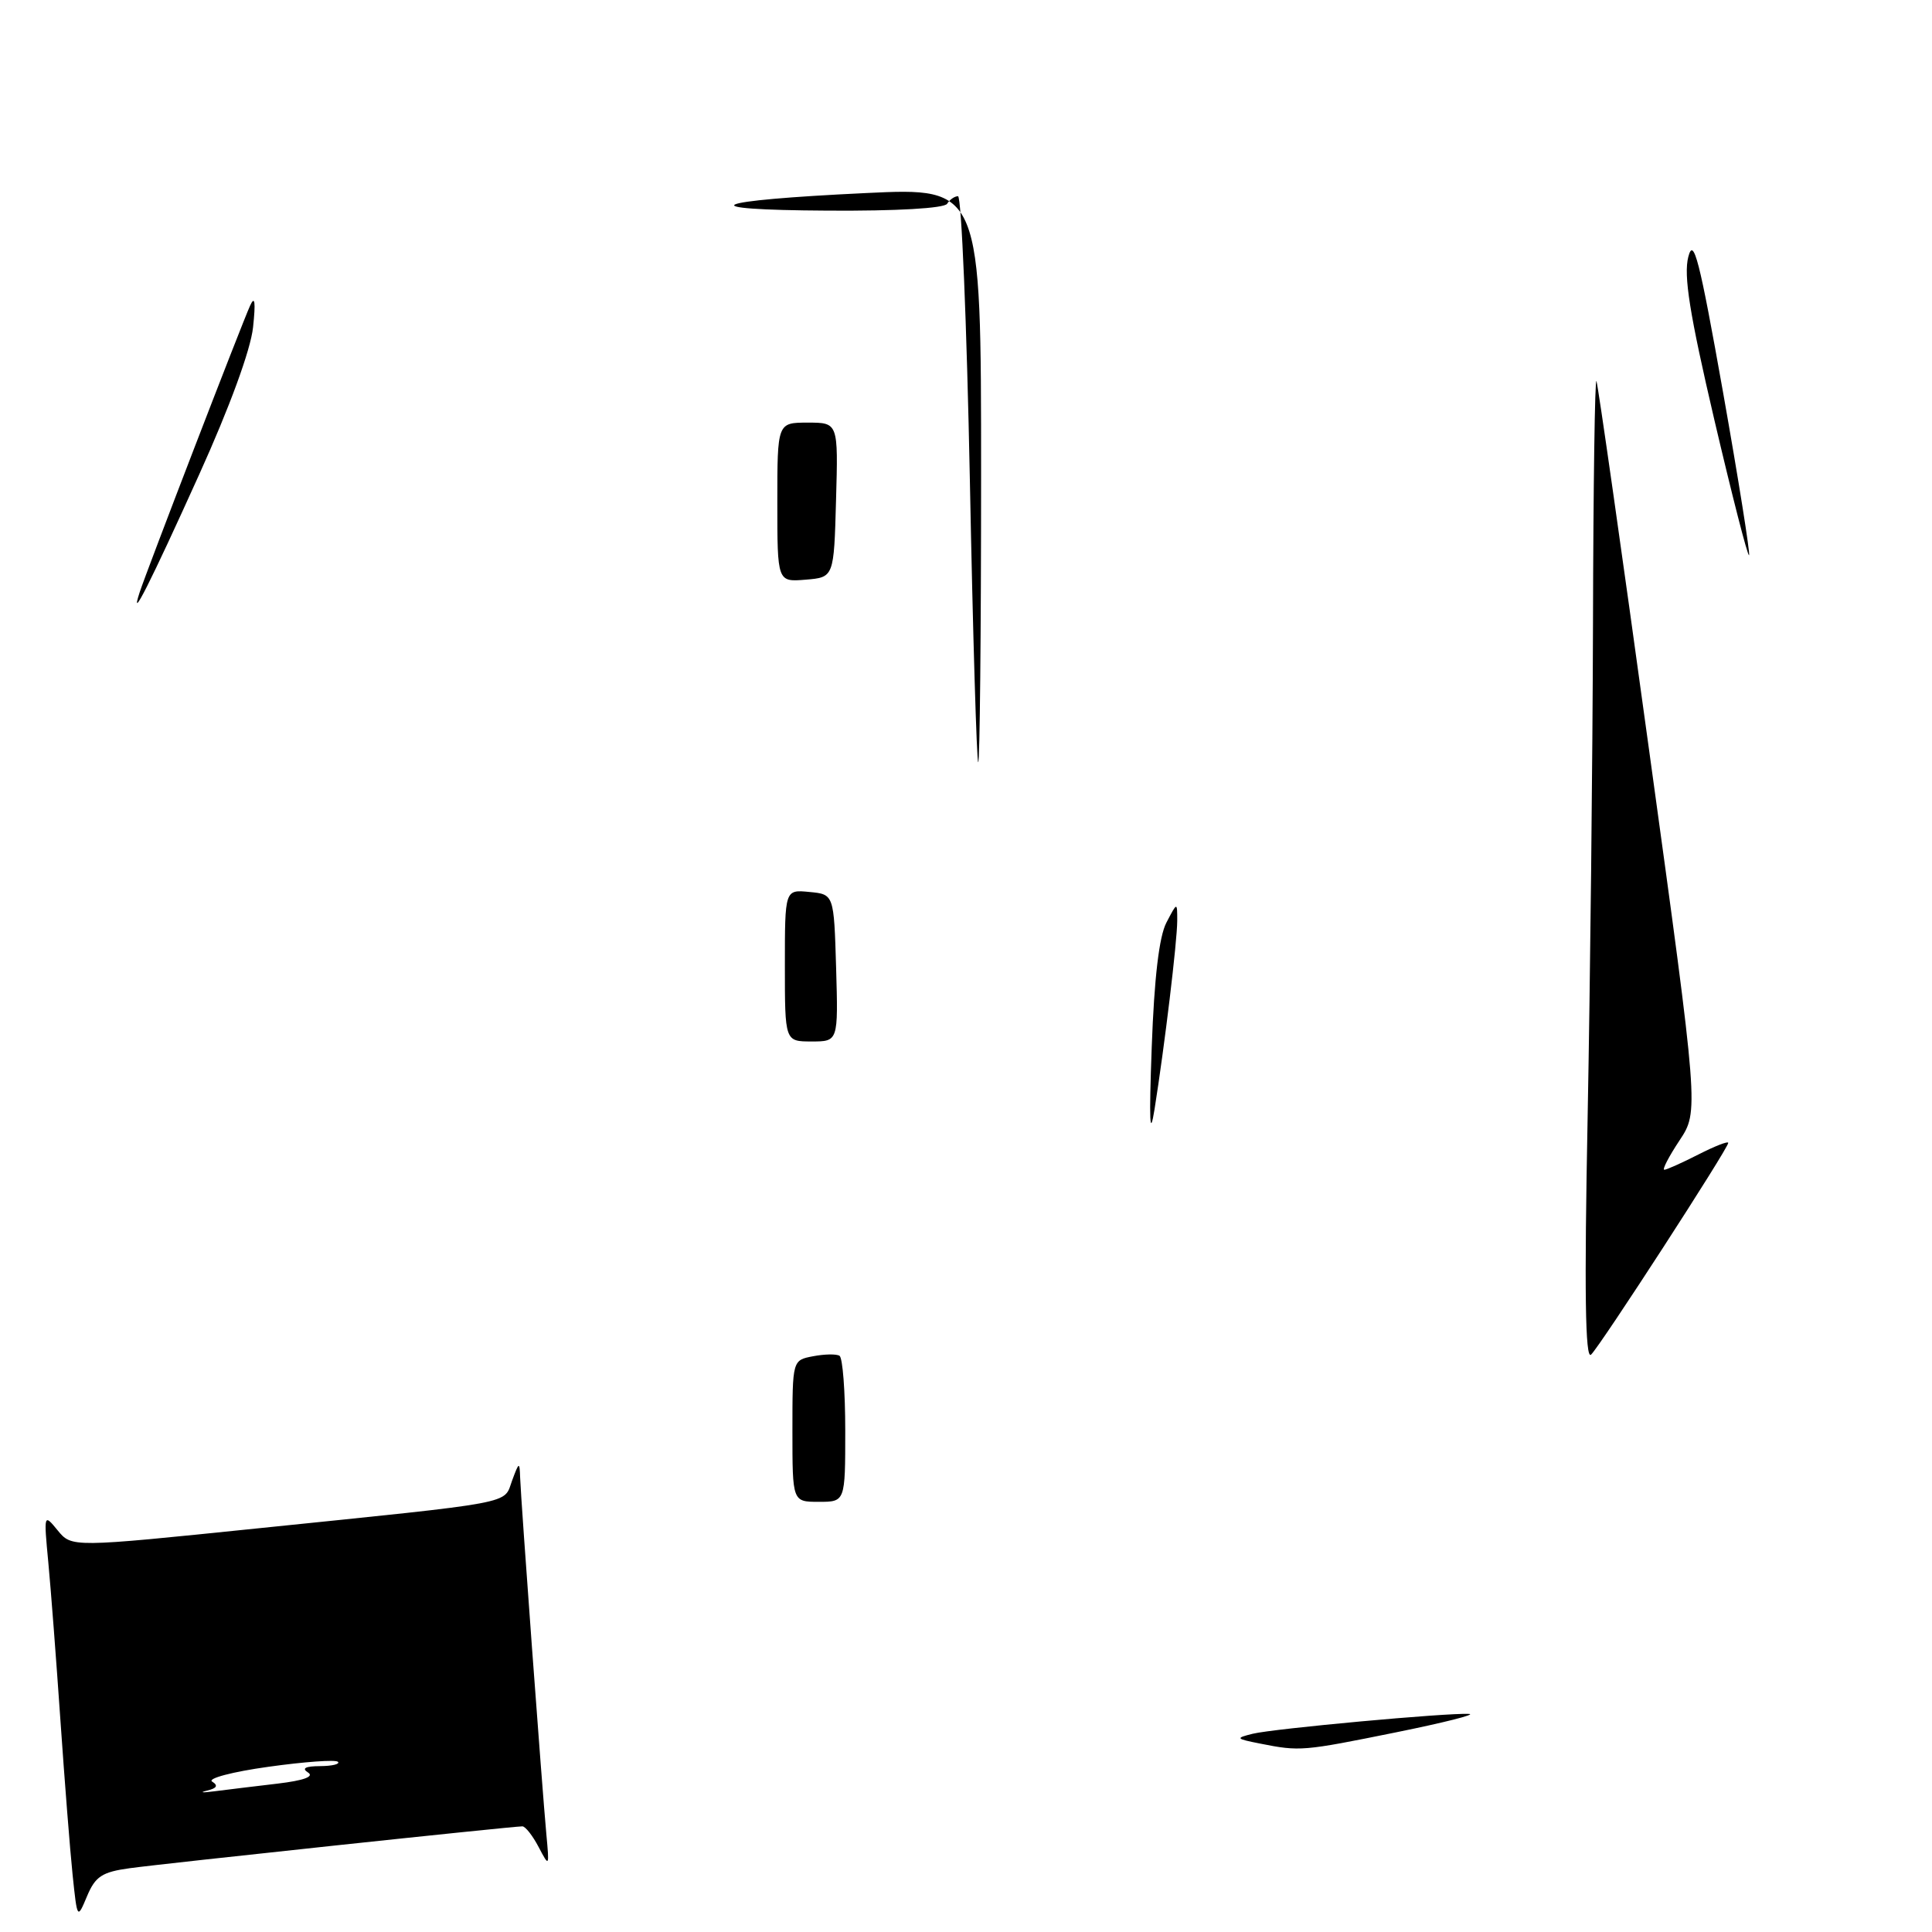 <?xml version="1.0" encoding="UTF-8" standalone="no"?>
<!DOCTYPE svg PUBLIC "-//W3C//DTD SVG 1.1//EN" "http://www.w3.org/Graphics/SVG/1.1/DTD/svg11.dtd" >
<svg xmlns="http://www.w3.org/2000/svg" xmlns:xlink="http://www.w3.org/1999/xlink" version="1.1" viewBox="0 0 256 256">
 <g >
 <path fill="currentColor"
d=" M 17.17 247.55 C 21.55 246.94 67.89 242.00 69.22 242.00 C 69.61 242.00 70.58 243.23 71.37 244.74 C 72.79 247.44 72.80 247.42 72.39 242.99 C 71.85 237.18 69.02 198.76 68.92 195.78 C 68.85 193.65 68.78 193.68 67.85 196.20 C 66.70 199.36 68.80 198.96 34.00 202.53 C 9.50 205.05 9.50 205.05 7.64 202.78 C 5.81 200.54 5.79 200.58 6.40 207.01 C 6.74 210.58 7.46 220.03 8.01 228.00 C 8.56 235.97 9.28 245.16 9.62 248.42 C 10.24 254.34 10.24 254.34 11.54 251.24 C 12.63 248.64 13.53 248.05 17.17 247.55 Z  M 167.00 231.04 C 163.72 230.39 163.66 230.31 166.00 229.73 C 168.77 229.05 191.75 226.94 194.66 227.10 C 195.67 227.16 191.32 228.26 185.00 229.54 C 172.61 232.05 172.25 232.08 167.00 231.04 Z  M 105.00 189.62 C 105.00 180.23 105.00 180.23 107.74 179.71 C 109.25 179.42 110.83 179.39 111.24 179.65 C 111.66 179.91 112.00 184.37 112.00 189.56 C 112.00 199.00 112.00 199.00 108.50 199.00 C 105.00 199.00 105.00 199.00 105.00 189.62 Z  M 210.37 148.00 C 210.71 130.12 211.03 100.65 211.08 82.50 C 211.12 64.35 211.33 49.95 211.54 50.50 C 211.75 51.05 214.89 73.04 218.51 99.37 C 225.11 147.24 225.11 147.24 222.54 151.12 C 221.13 153.25 220.22 155.00 220.53 155.00 C 220.83 155.00 222.86 154.09 225.04 152.98 C 227.22 151.87 229.00 151.17 229.00 151.44 C 229.00 152.17 212.03 178.37 210.82 179.50 C 210.05 180.21 209.92 171.13 210.37 148.00 Z  M 152.61 138.76 C 152.94 129.62 153.59 124.09 154.55 122.26 C 155.99 119.50 155.99 119.50 155.99 122.00 C 155.98 124.78 154.33 138.51 152.98 147.00 C 152.35 150.93 152.25 148.58 152.61 138.76 Z  M 104.00 127.94 C 104.00 117.87 104.00 117.87 107.25 118.19 C 110.50 118.50 110.50 118.50 110.79 128.25 C 111.07 138.00 111.07 138.00 107.54 138.00 C 104.00 138.00 104.00 138.00 104.00 127.94 Z  M 128.51 63.50 C 128.10 42.88 127.40 26.00 126.94 26.00 C 126.49 26.00 125.84 26.45 125.50 27.00 C 125.13 27.60 118.84 27.97 109.69 27.91 C 91.15 27.81 93.83 26.57 114.76 25.58 C 130.00 24.85 130.00 24.85 130.00 62.93 C 130.00 83.87 129.83 101.00 129.62 101.00 C 129.42 101.00 128.91 84.12 128.51 63.50 Z  M 18.50 78.50 C 19.44 75.62 32.05 42.88 33.14 40.50 C 33.77 39.11 33.89 40.00 33.53 43.38 C 33.21 46.36 30.43 53.95 26.39 62.88 C 19.92 77.21 17.11 82.77 18.50 78.50 Z  M 103.00 66.56 C 103.00 56.00 103.00 56.00 107.03 56.00 C 111.07 56.00 111.07 56.00 110.78 66.25 C 110.50 76.50 110.50 76.50 106.75 76.81 C 103.00 77.12 103.00 77.12 103.00 66.56 Z  M 227.15 55.59 C 223.88 41.59 223.07 36.51 223.71 34.03 C 224.41 31.33 225.18 34.35 228.32 52.02 C 230.39 63.70 231.93 73.40 231.76 73.57 C 231.58 73.75 229.51 65.66 227.15 55.59 Z  M 27.41 237.27 C 28.74 236.96 28.95 236.59 28.11 236.07 C 27.44 235.66 30.80 234.77 35.56 234.11 C 40.33 233.44 44.48 233.14 44.78 233.45 C 45.08 233.75 44.02 234.01 42.42 234.02 C 40.46 234.03 39.93 234.31 40.82 234.87 C 41.67 235.41 40.23 235.93 36.77 236.34 C 33.81 236.69 30.07 237.14 28.45 237.35 C 26.83 237.56 26.36 237.53 27.41 237.27 Z "/>
</g>
</svg>